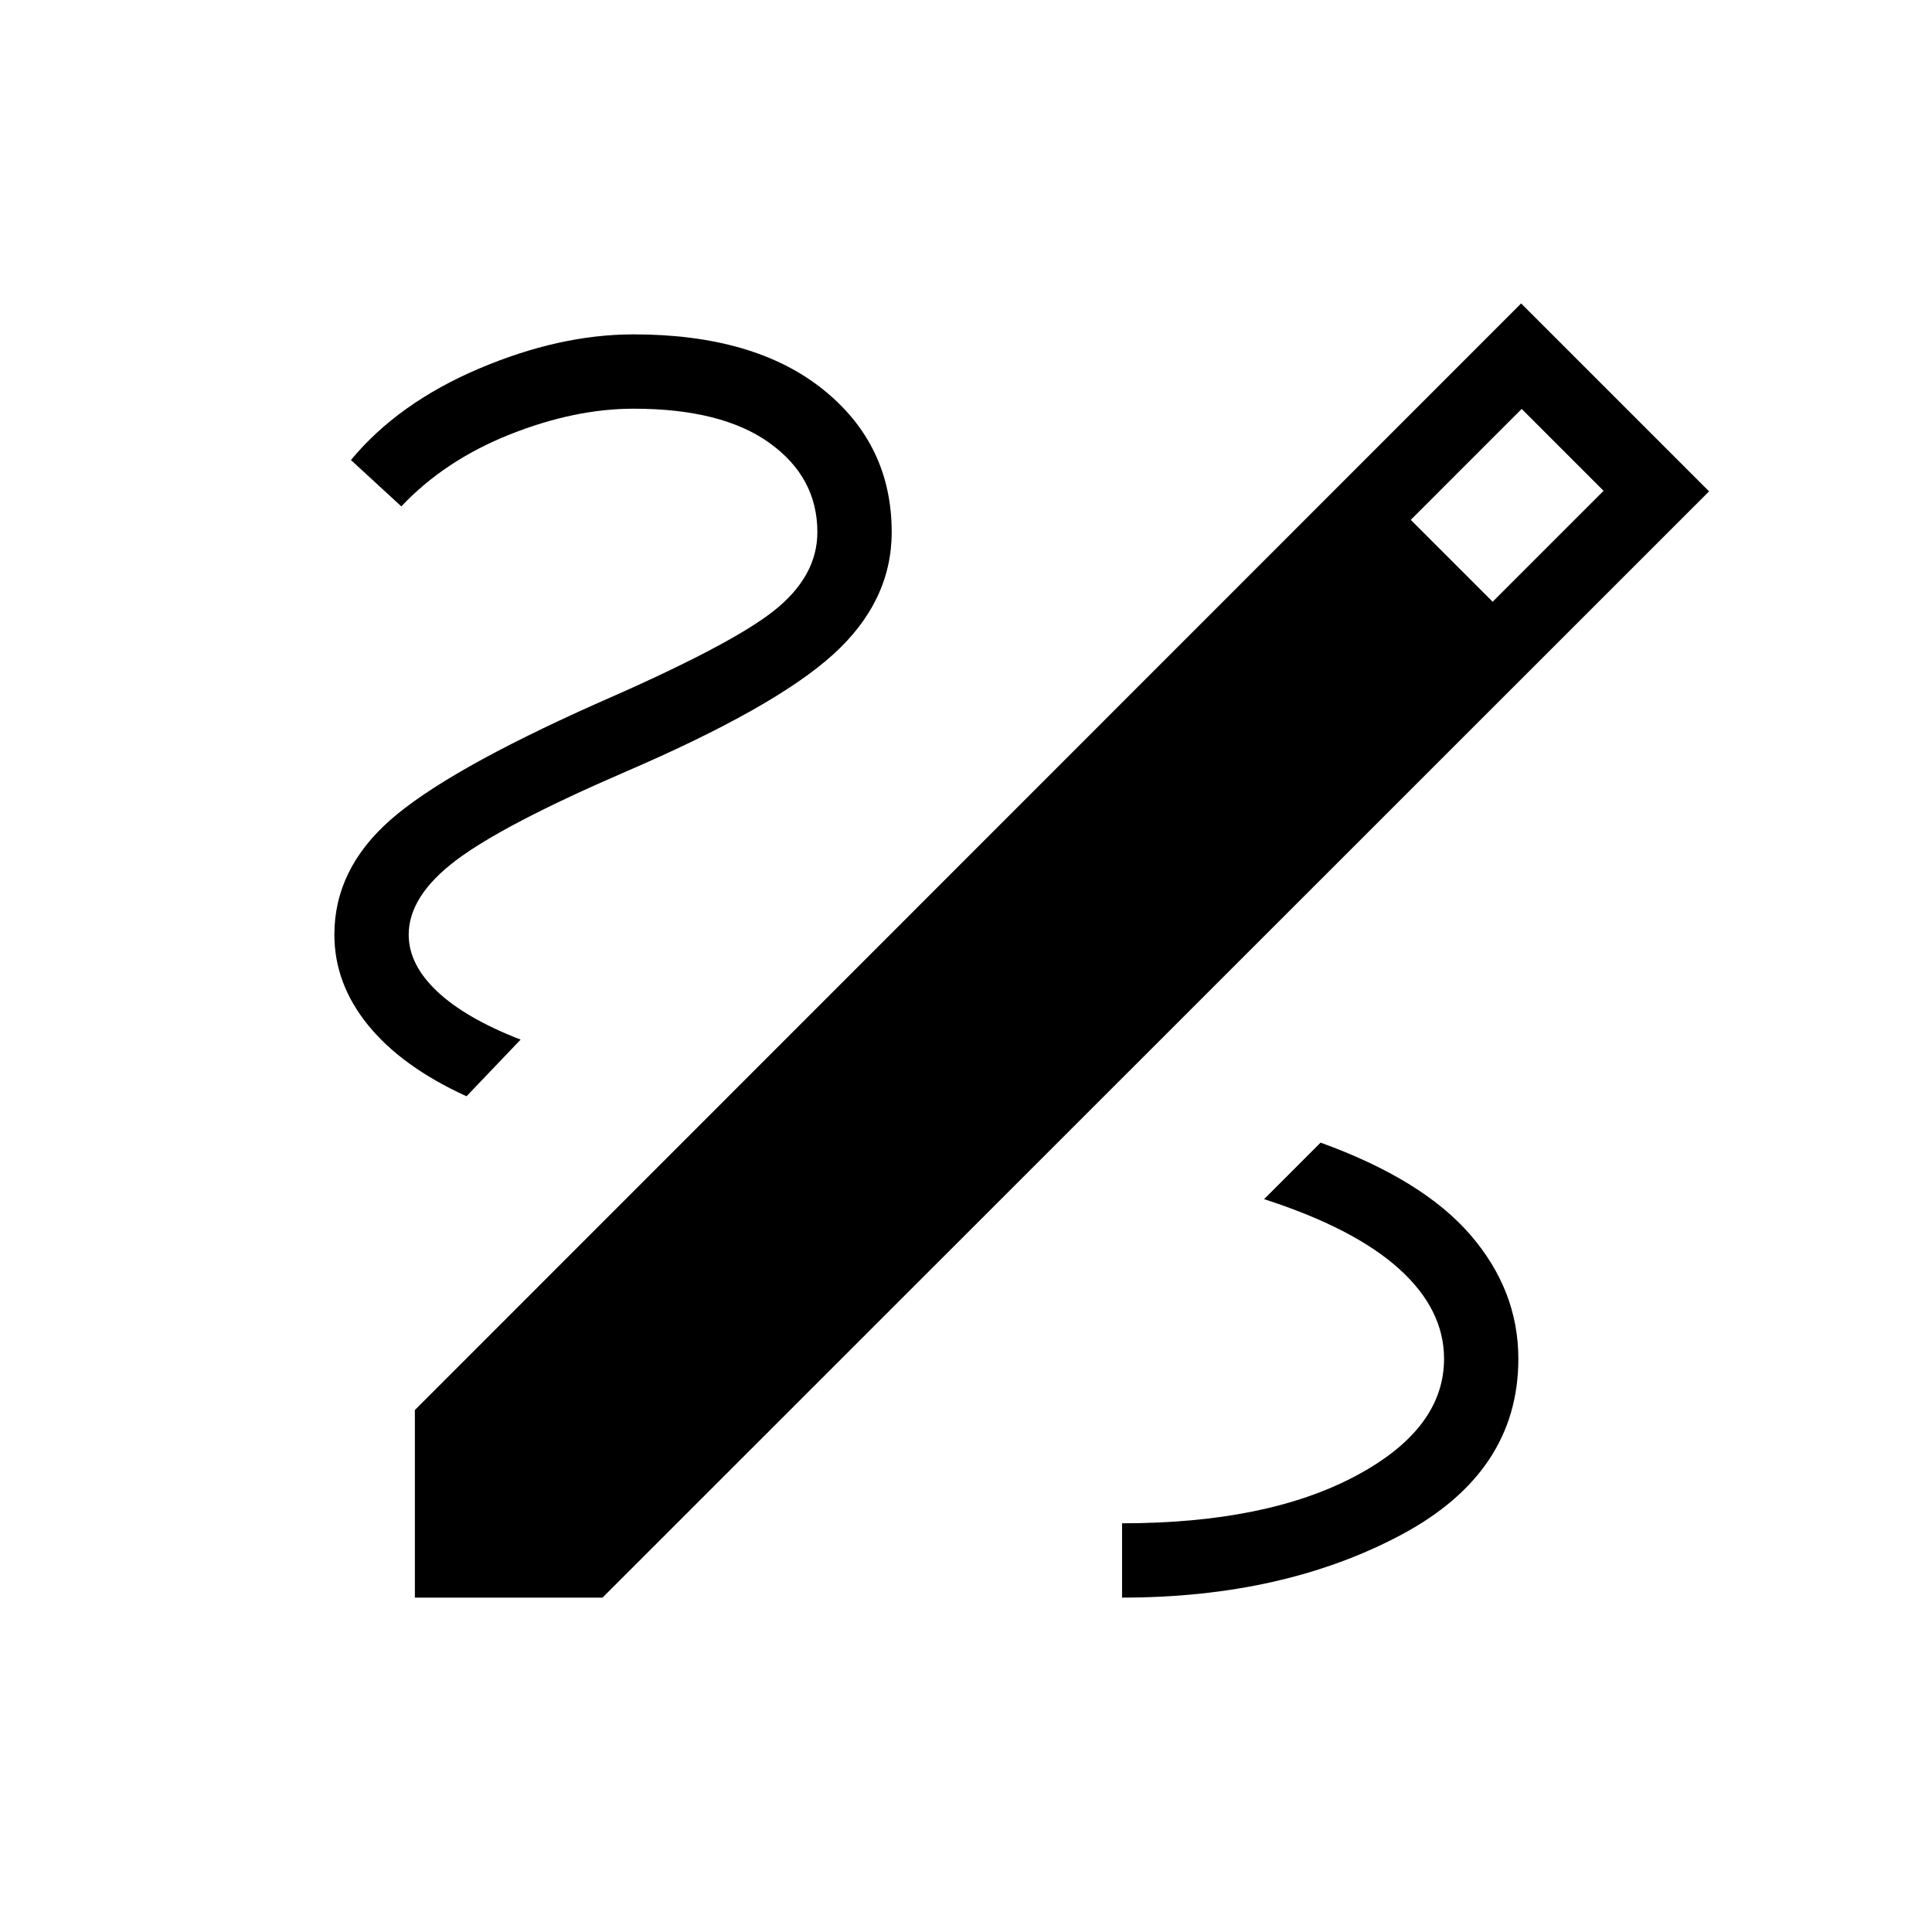 <svg xmlns="http://www.w3.org/2000/svg" height="24" viewBox="0 -960 960 960" width="24"><path d="M206.15-166.15v-93.23l549.7-549.85 93.38 93.38-549.85 549.7h-93.23ZM741.69-661l55.12-55.12-40.69-40.69L701-701.69 741.69-661Zm12.77 376.19q0-33.96-23.79-61.54-23.79-27.57-74.48-45.88l-28.07 28.08q44.65 14.42 67.03 34.59 22.39 20.18 22.39 44.75 0 34.89-44.12 58.31-44.11 23.42-115.88 23.42v36.93q79.96 0 138.44-31.06 58.48-31.06 58.48-87.6ZM231.81-415.27l26.88-28.15q-27.27-10.58-41.44-23.93-14.17-13.34-14.17-28.23 0-19.15 23.48-36.9t83.94-43.9q74.23-31.93 103.4-58.33 29.18-26.41 29.18-60.87 0-43.57-34.14-70.92-34.13-27.35-94.13-27.35-36.81 0-76.89 17.06-40.07 17.06-63.54 45.37l25.04 23.04q21.58-22.85 53.83-35.7 32.25-12.84 61.56-12.84 43.96 0 67.65 17.09 23.69 17.1 23.69 44.25 0 22.04-21.8 39.23-21.81 17.2-88.47 46.2-74.19 33.15-101.96 57.63-27.77 24.48-27.77 56.94 0 24.39 16.83 45.06t48.83 35.25Z"/></svg>